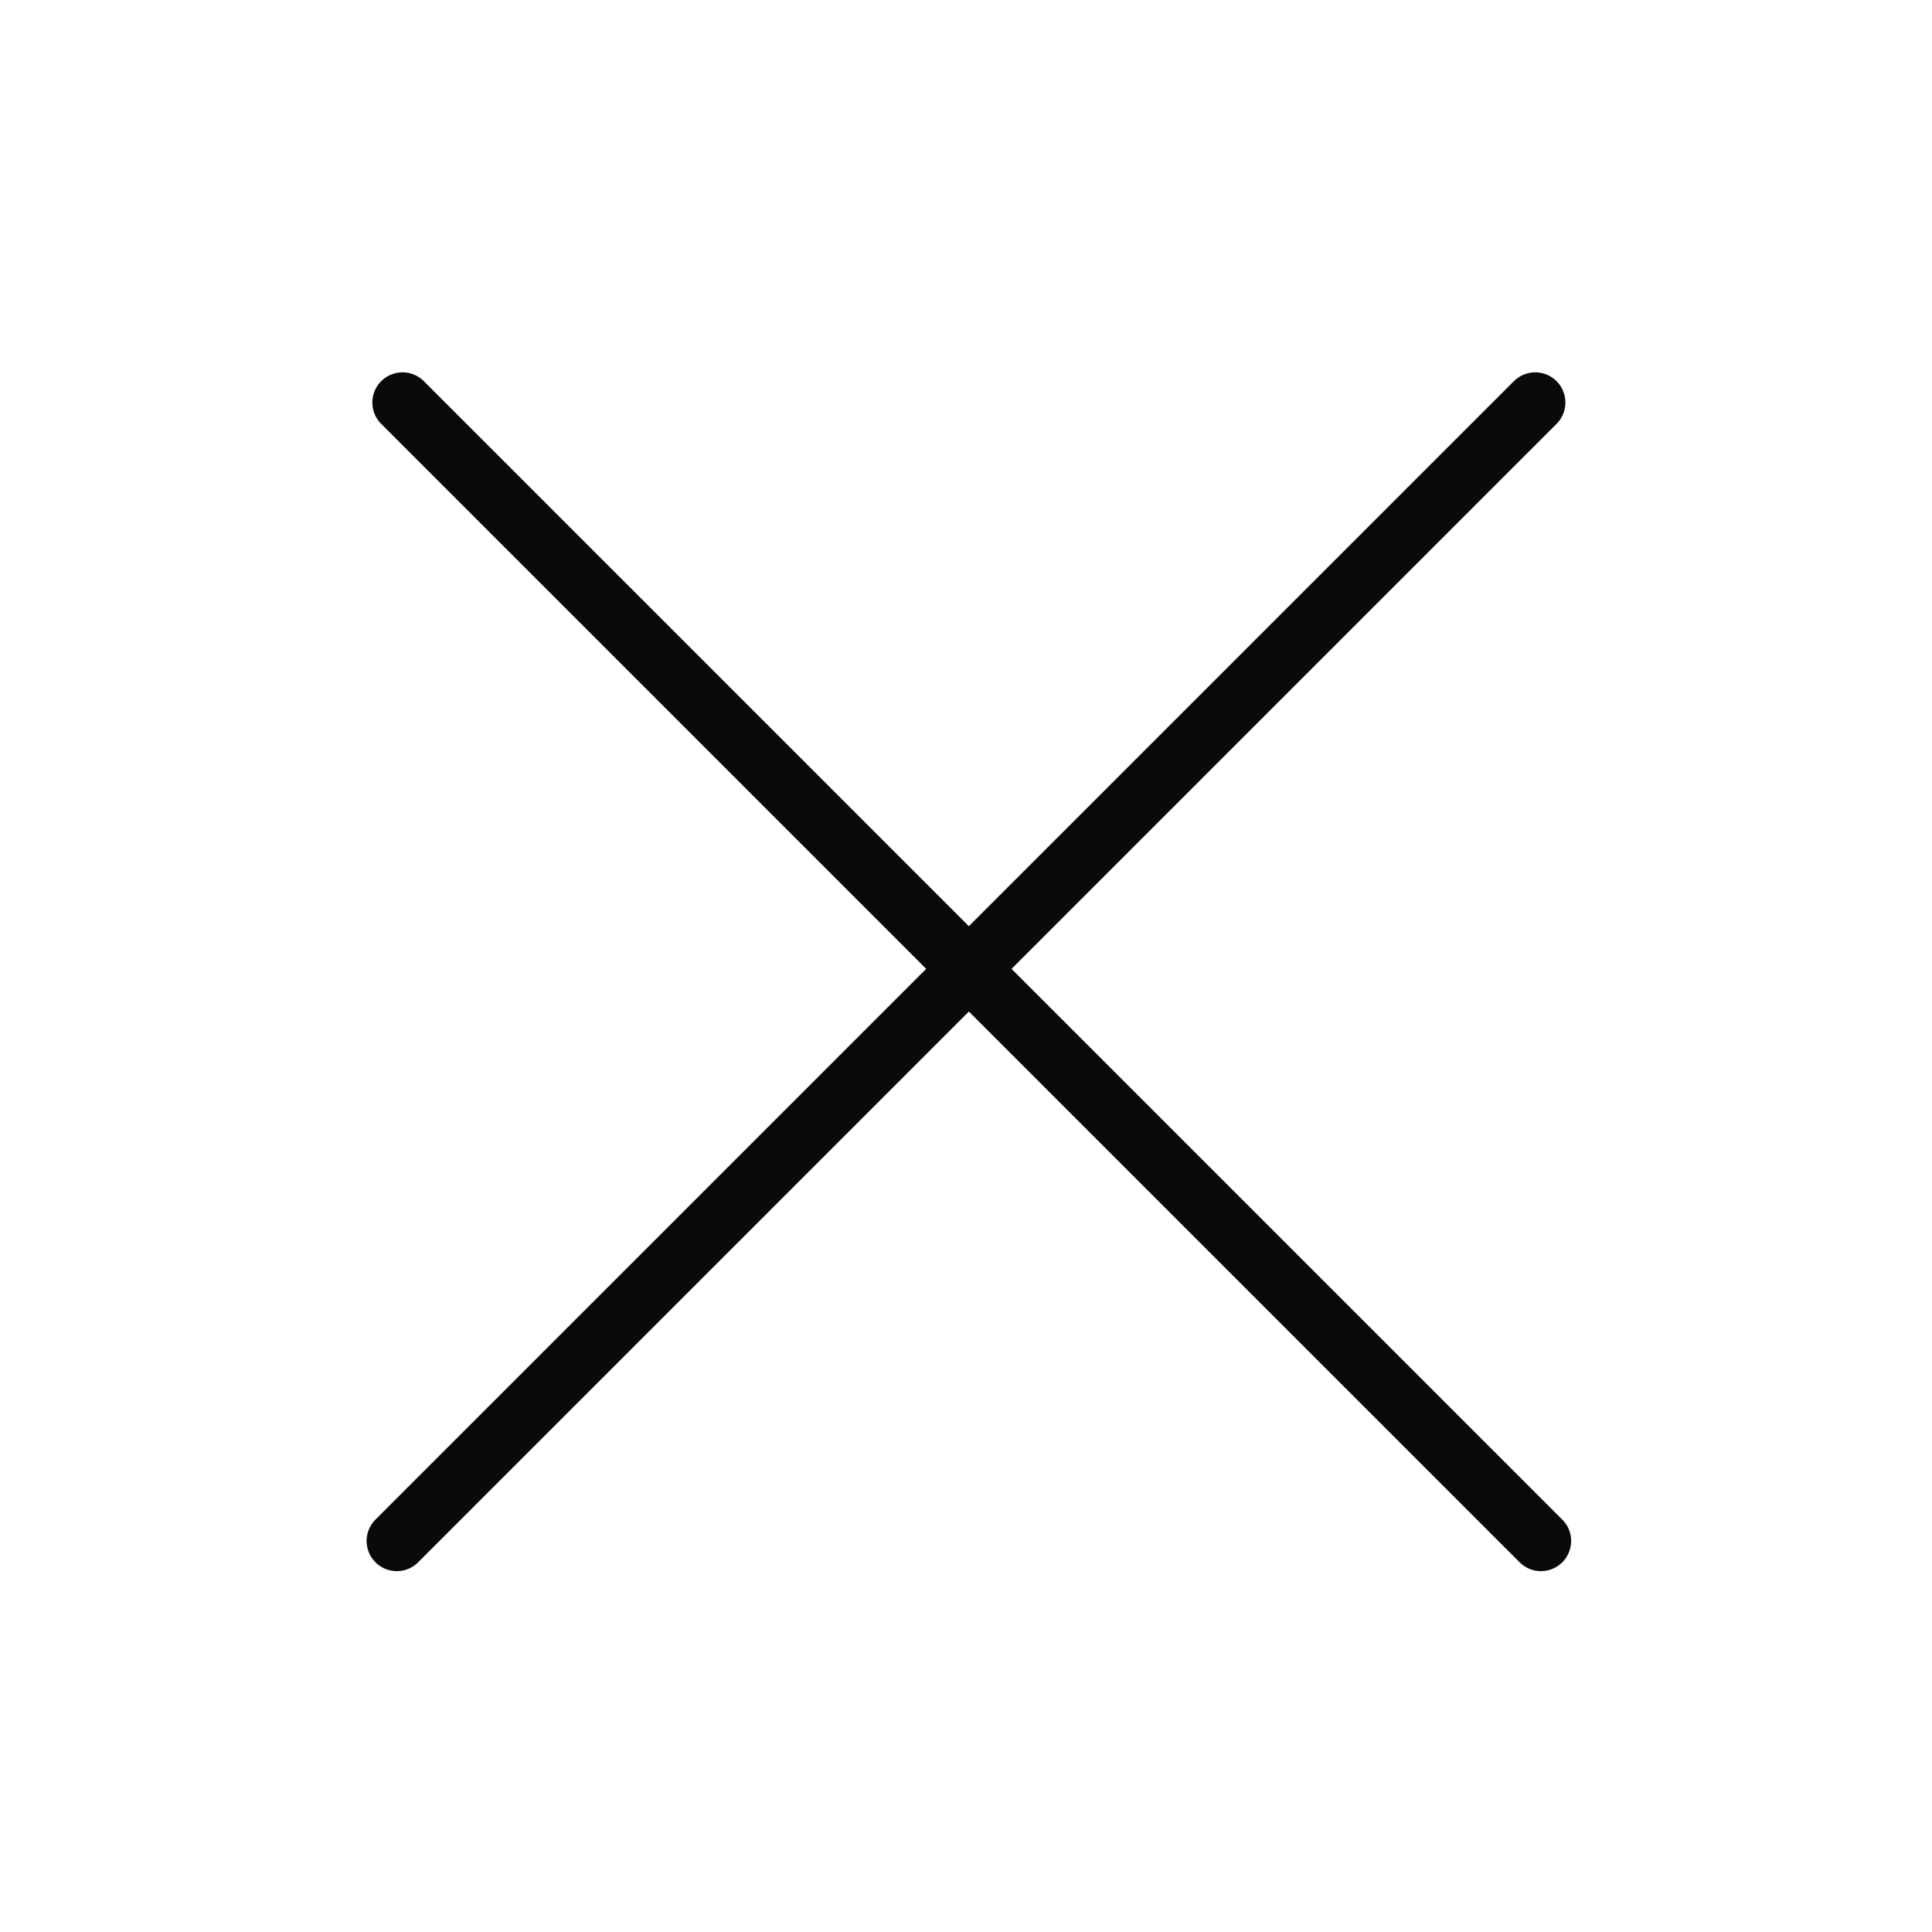 <svg width="32" height="32" viewBox="0 0 32 32" fill="none" xmlns="http://www.w3.org/2000/svg">
<path d="M6.572 25.523L25.428 6.667" stroke="#0A0A0A" stroke-linecap="round" stroke-linejoin="round"/>
<path d="M25.523 25.523L6.667 6.667" stroke="#0A0A0A" stroke-linecap="round" stroke-linejoin="round"/>
</svg>
